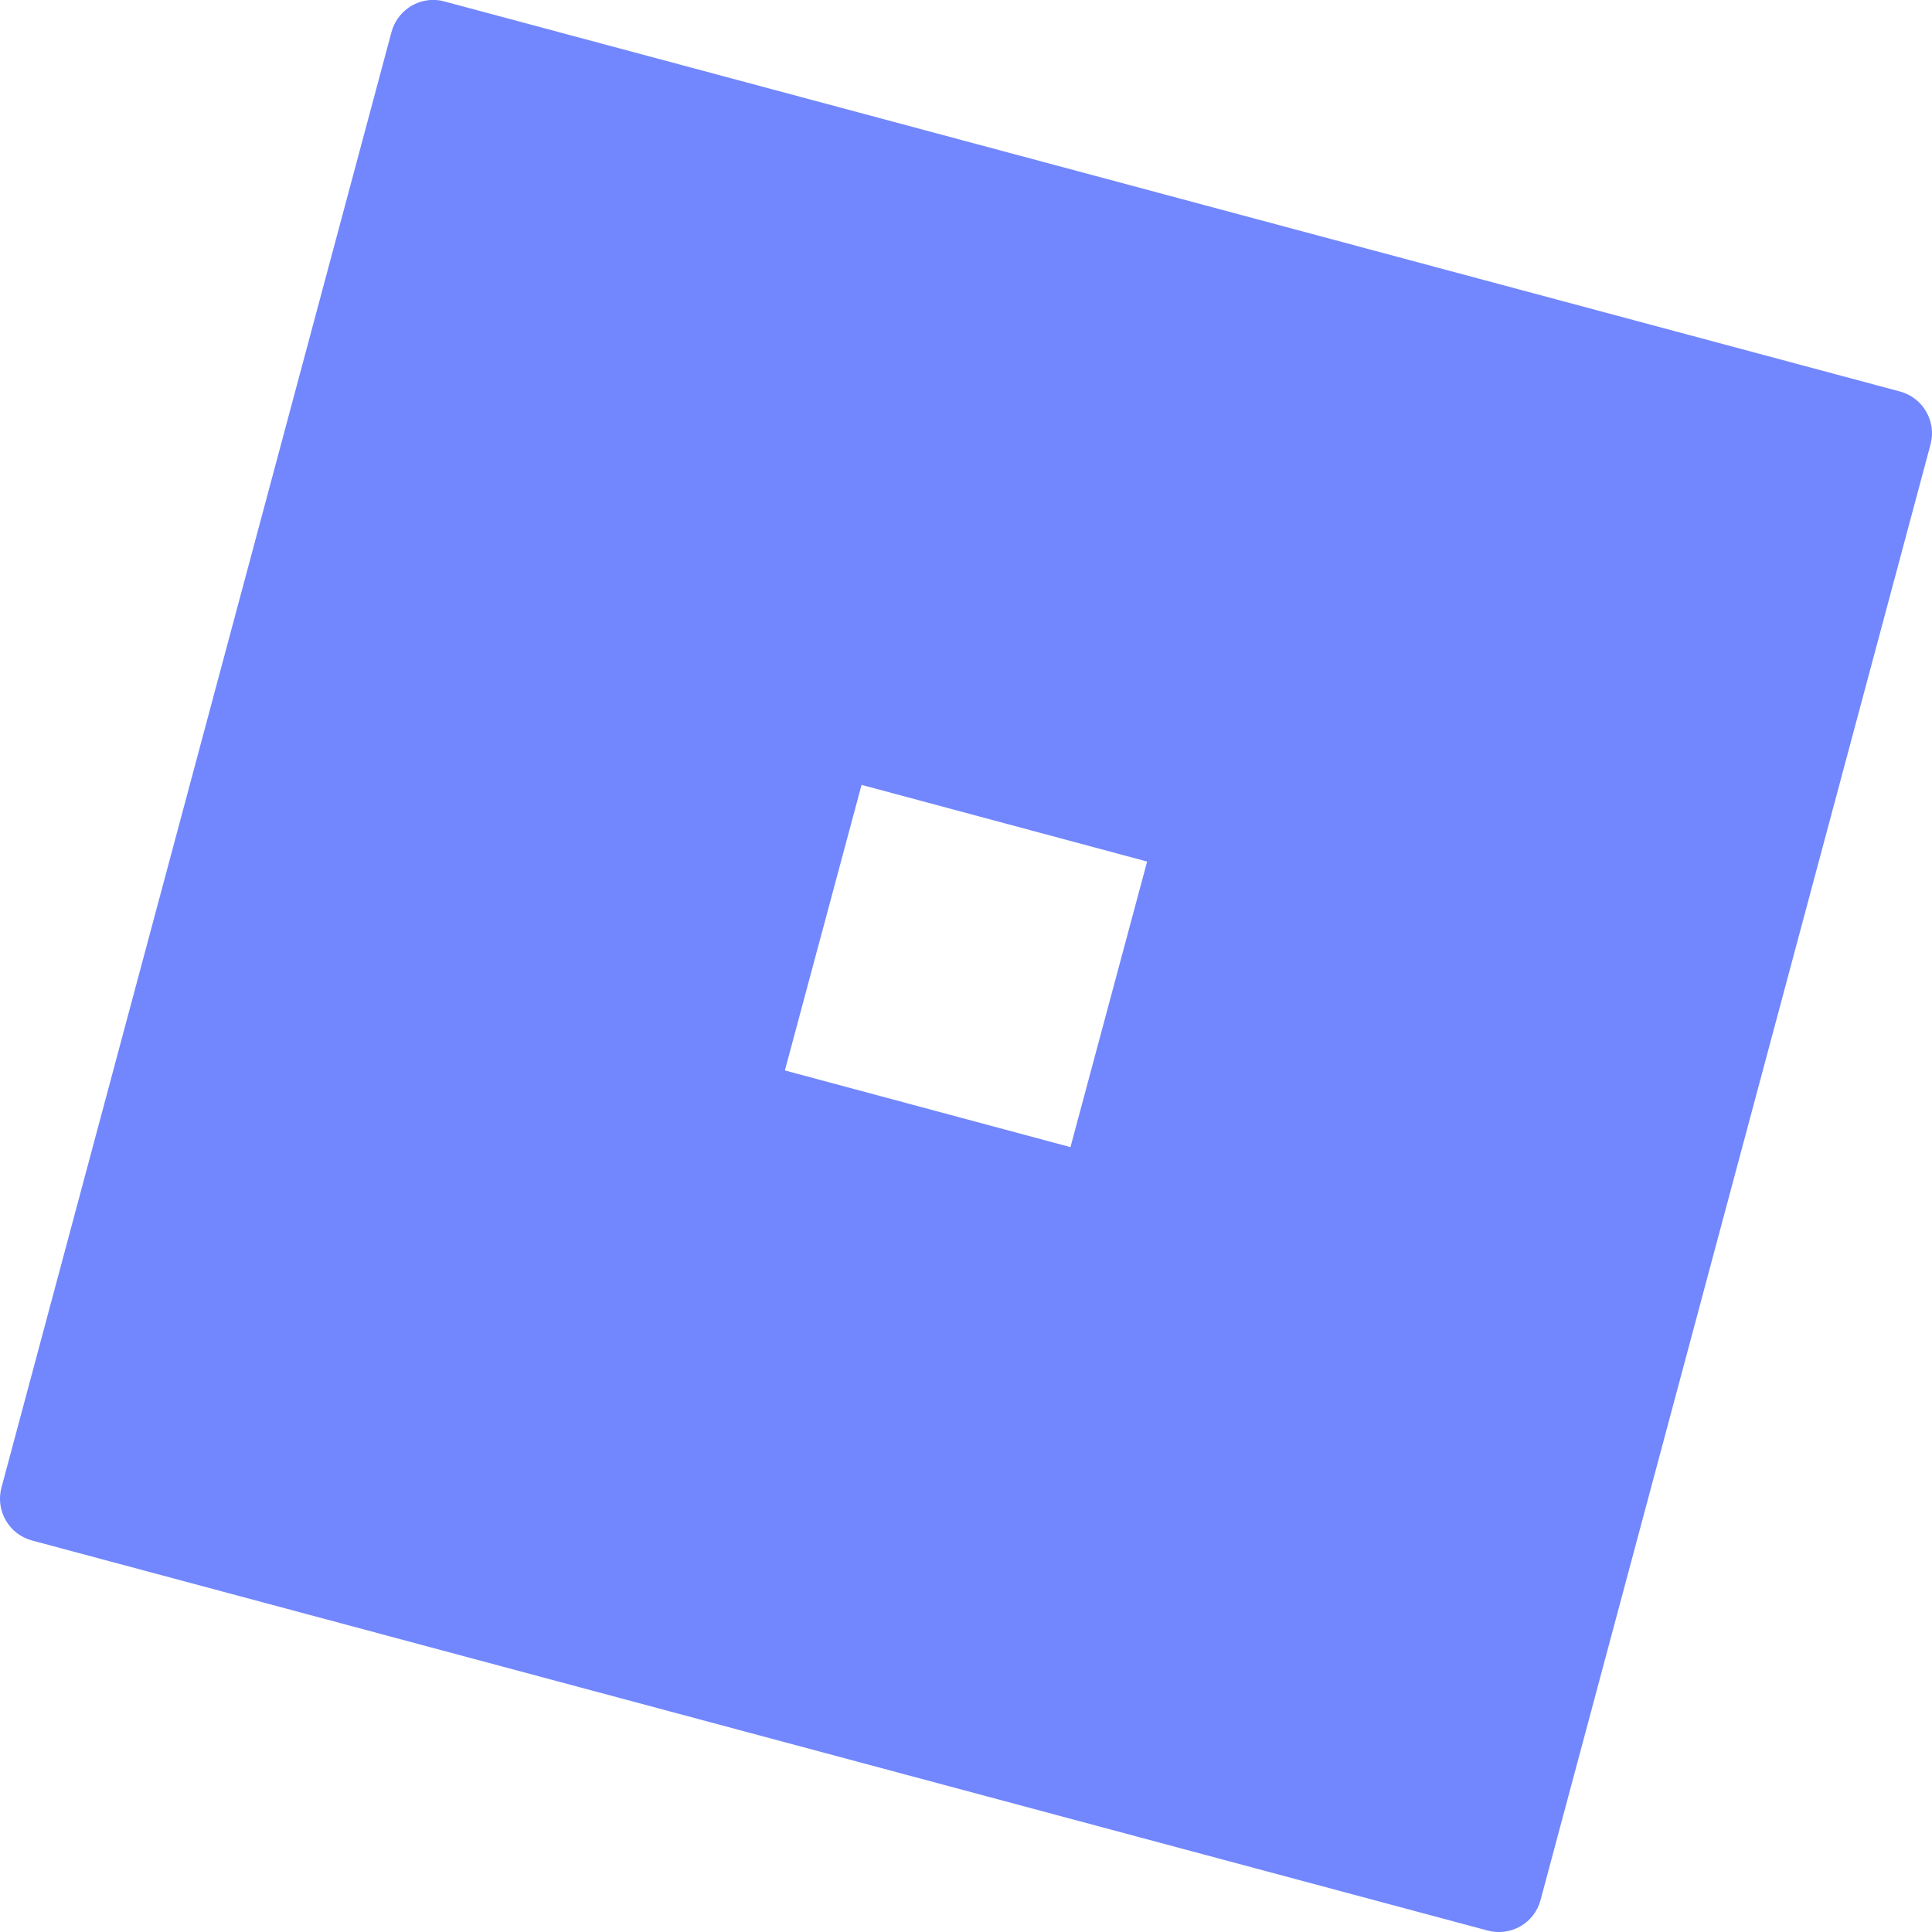 <svg xmlns="http://www.w3.org/2000/svg" width="16" height="16" version="1.1">
 <path style="fill:#7287fd" d="M 3.607 0 C 3.442 -0.01 3.287 0.099 3.242 0.266 L 0.012 12.32 C -0.039 12.511 0.075 12.707 0.266 12.758 L 12.32 15.988 C 12.511 16.039 12.707 15.927 12.758 15.736 L 15.988 3.68 C 16.039 3.489 15.925 3.293 15.734 3.242 L 3.68 0.012 C 3.656 0.005 3.631 0.001 3.607 0 z M 7.135 6.5 L 9.5 7.135 L 8.865 9.5 L 6.5 8.865 L 7.135 6.5 z"/>
</svg>
